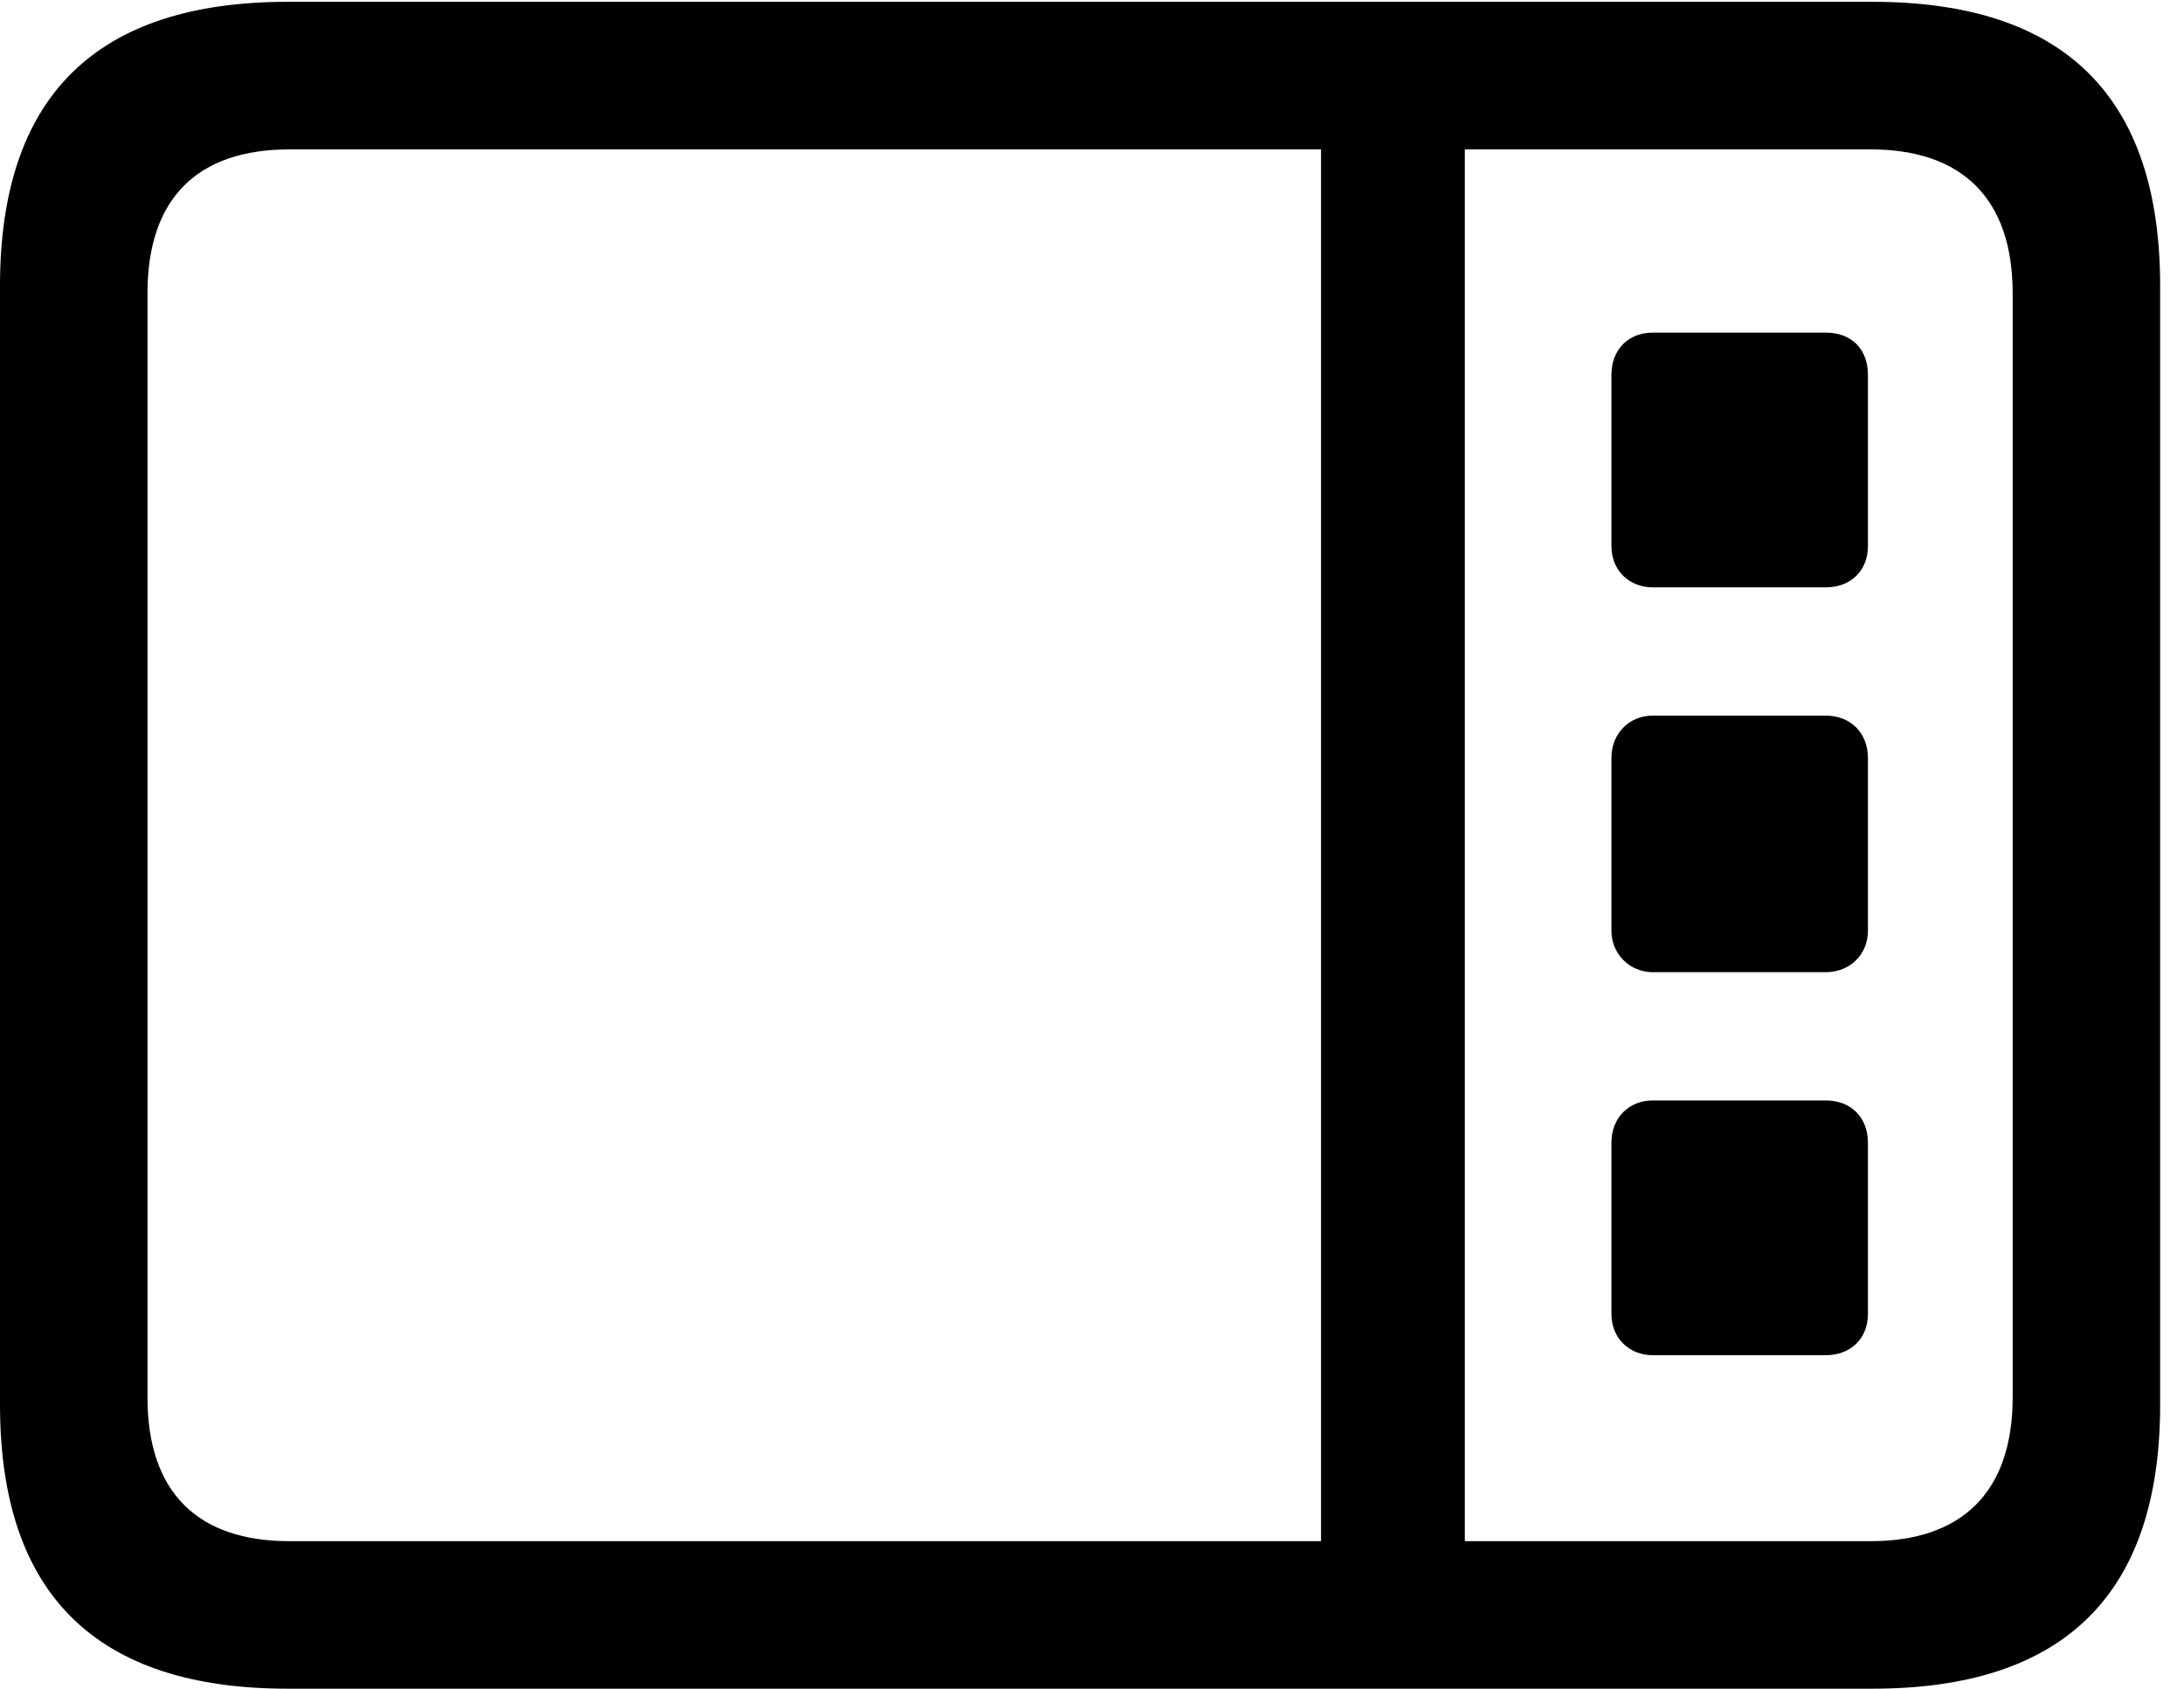 <svg version="1.1" xmlns="http://www.w3.org/2000/svg" xmlns:xlink="http://www.w3.org/1999/xlink" viewBox="0 0 32.594 25.197">
 <g>
  
  <path d="M4.293 25.197L27.945 25.197C30.816 25.197 32.238 23.775 32.238 20.959L32.238 4.266C32.238 1.449 30.816 0.027 27.945 0.027L4.293 0.027C1.436 0.027 0 1.436 0 4.266L0 20.959C0 23.789 1.436 25.197 4.293 25.197ZM4.32 22.996C2.953 22.996 2.201 22.271 2.201 20.85L2.201 4.375C2.201 2.953 2.953 2.229 4.32 2.229L27.918 2.229C29.271 2.229 30.037 2.953 30.037 4.375L30.037 20.85C30.037 22.271 29.271 22.996 27.918 22.996ZM19.715 23.42L21.861 23.42L21.861 1.818L19.715 1.818ZM27.248 8.764C27.617 8.764 27.877 8.518 27.877 8.148L27.877 5.592C27.877 5.209 27.631 4.963 27.248 4.963L24.664 4.963C24.309 4.963 24.049 5.209 24.049 5.592L24.049 8.148C24.049 8.518 24.322 8.764 24.664 8.764ZM27.248 14.506C27.617 14.506 27.877 14.232 27.877 13.891L27.877 11.307C27.877 10.951 27.631 10.678 27.248 10.678L24.664 10.678C24.309 10.678 24.049 10.951 24.049 11.307L24.049 13.891C24.049 14.232 24.322 14.506 24.664 14.506ZM27.248 20.221C27.617 20.221 27.877 19.975 27.877 19.605L27.877 17.049C27.877 16.68 27.631 16.42 27.248 16.42L24.664 16.42C24.309 16.42 24.049 16.68 24.049 17.049L24.049 19.605C24.049 19.975 24.322 20.221 24.664 20.221Z" style="fill:hsl(0 0 0/0.85)"></path>
 </g>
</svg>